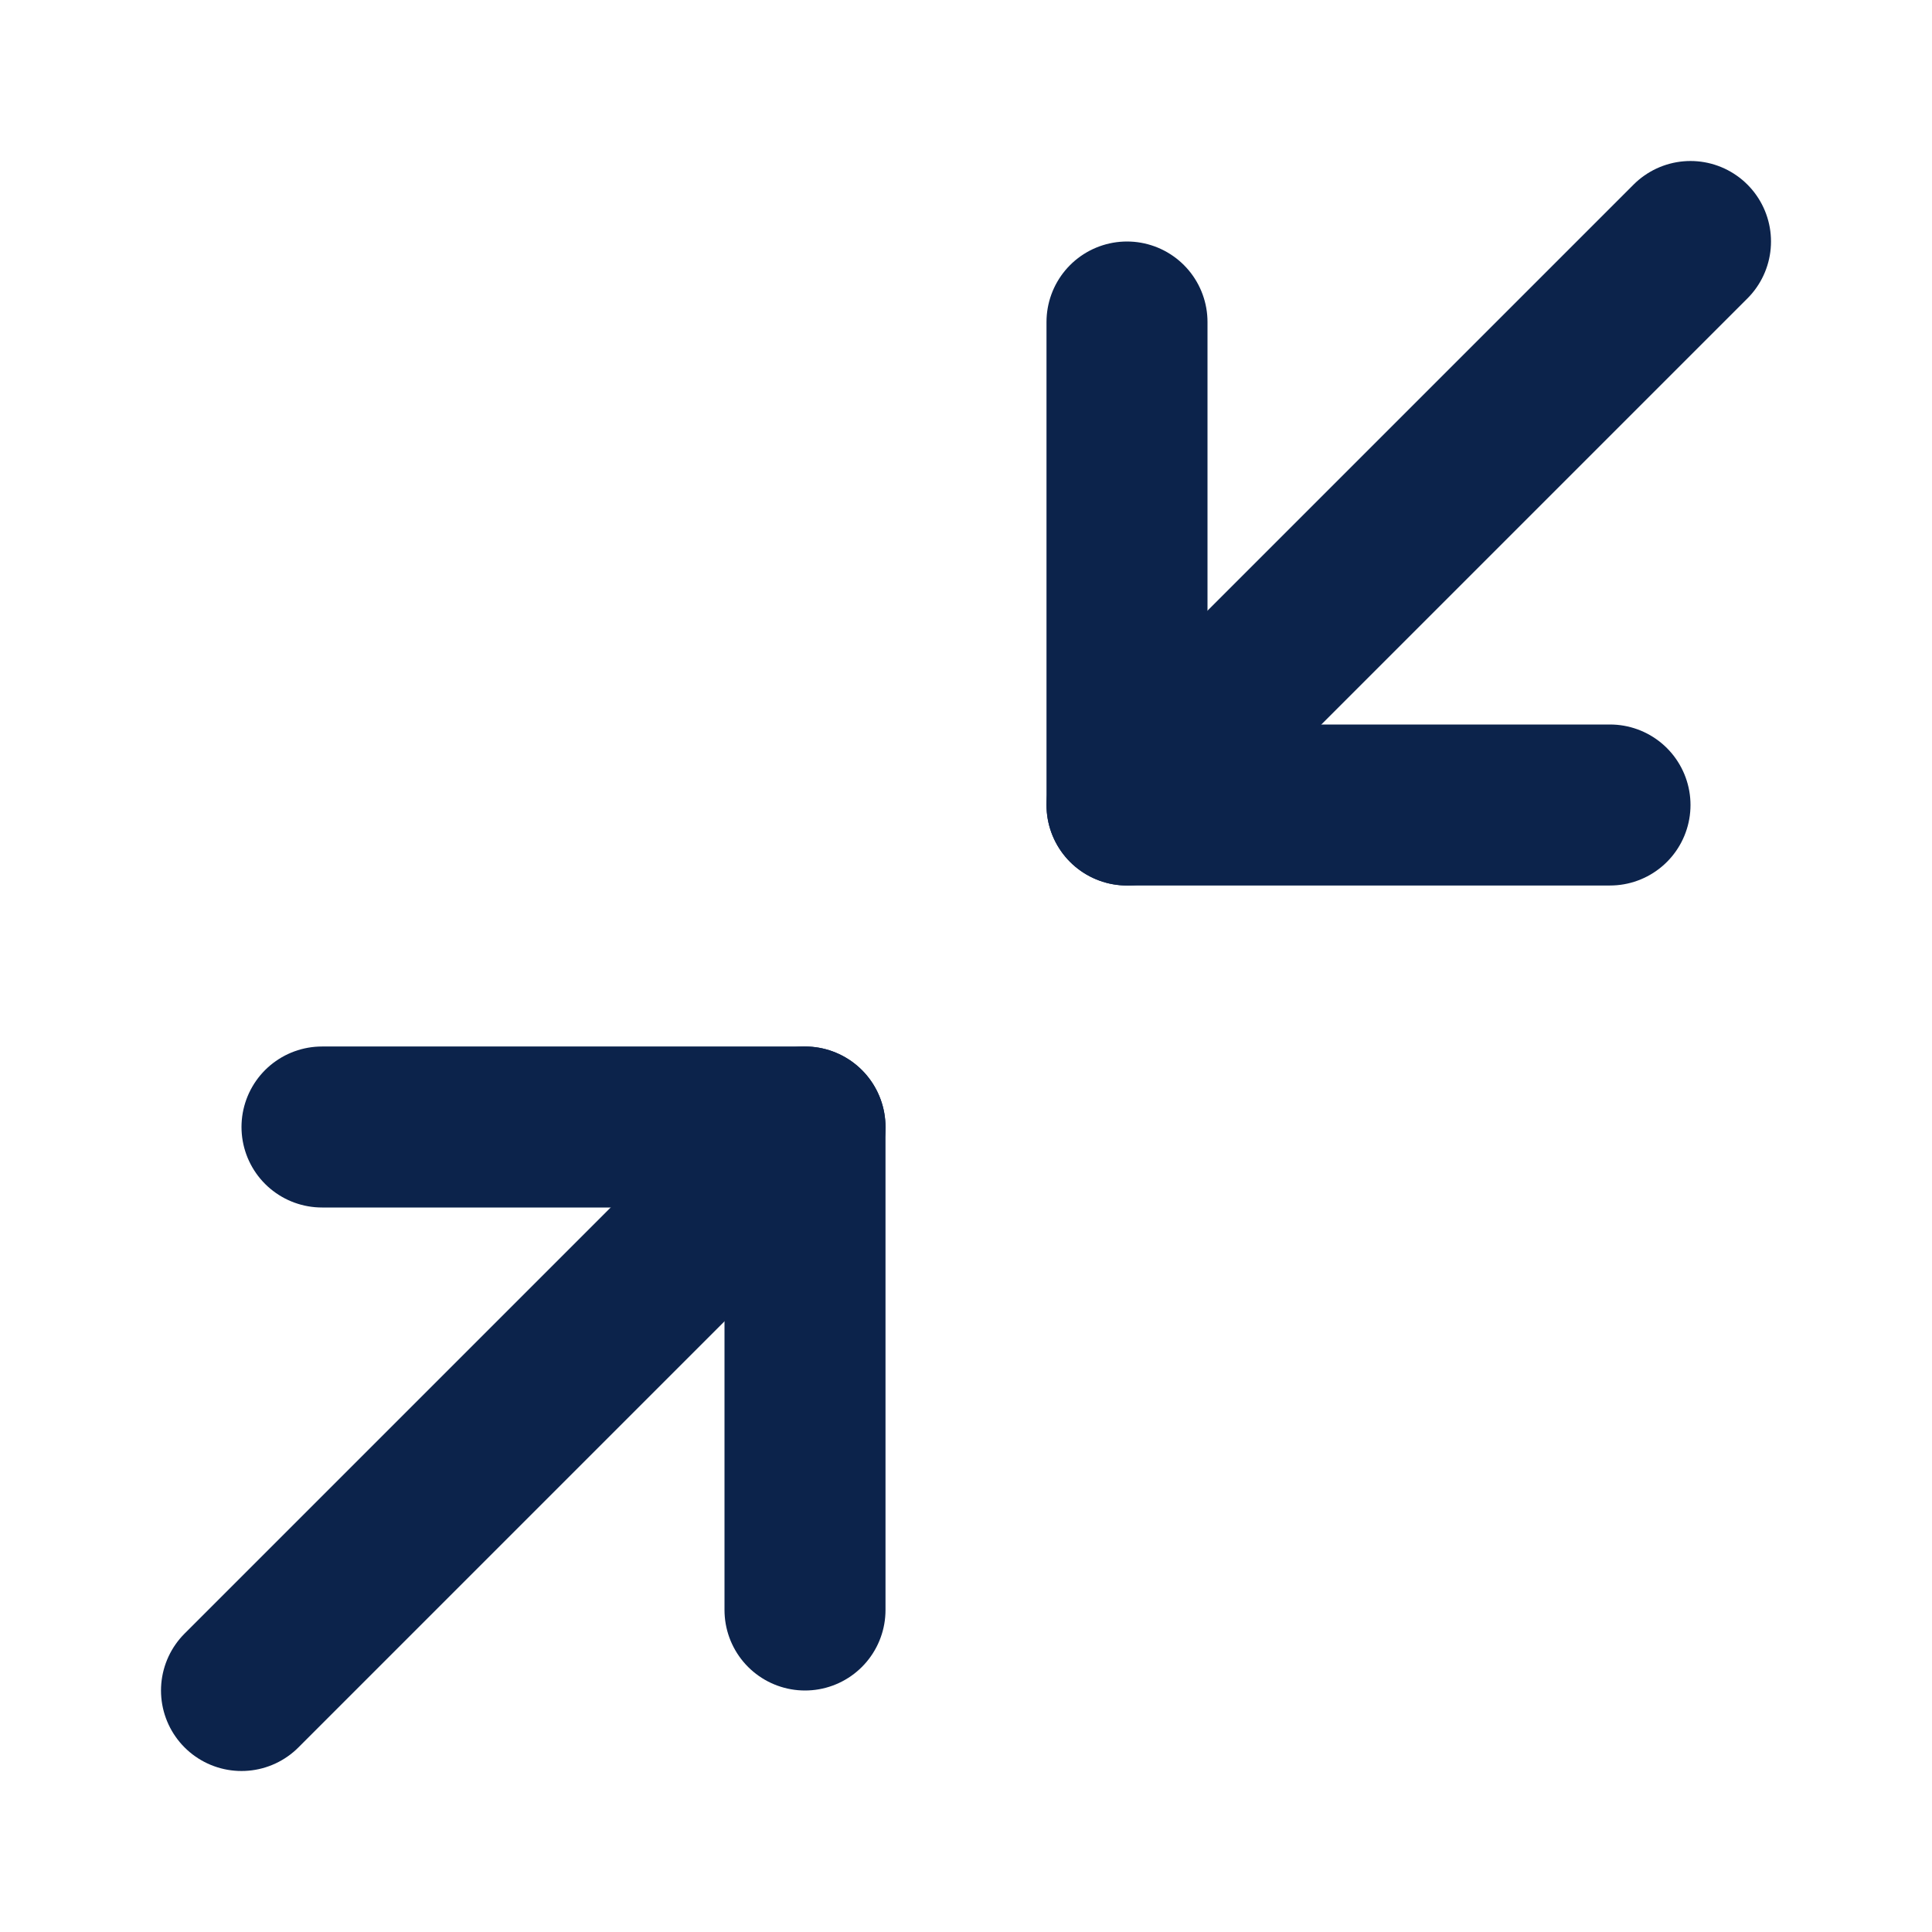 <svg width="24" height="24" viewBox="0 0 24 24" fill="none" xmlns="http://www.w3.org/2000/svg">
<path d="M4 14H10V20" stroke="#0C234B" stroke-width="2" stroke-linecap="round" stroke-linejoin="round"/>
<path d="M20 10H14V4" stroke="#0C234B" stroke-width="2" stroke-linecap="round" stroke-linejoin="round"/>
<path d="M14 10L21 3" stroke="#0C234B" stroke-width="2" stroke-linecap="round" stroke-linejoin="round"/>
<path d="M3 21L10 14" stroke="#0C234B" stroke-width="2" stroke-linecap="round" stroke-linejoin="round"/>
</svg>
